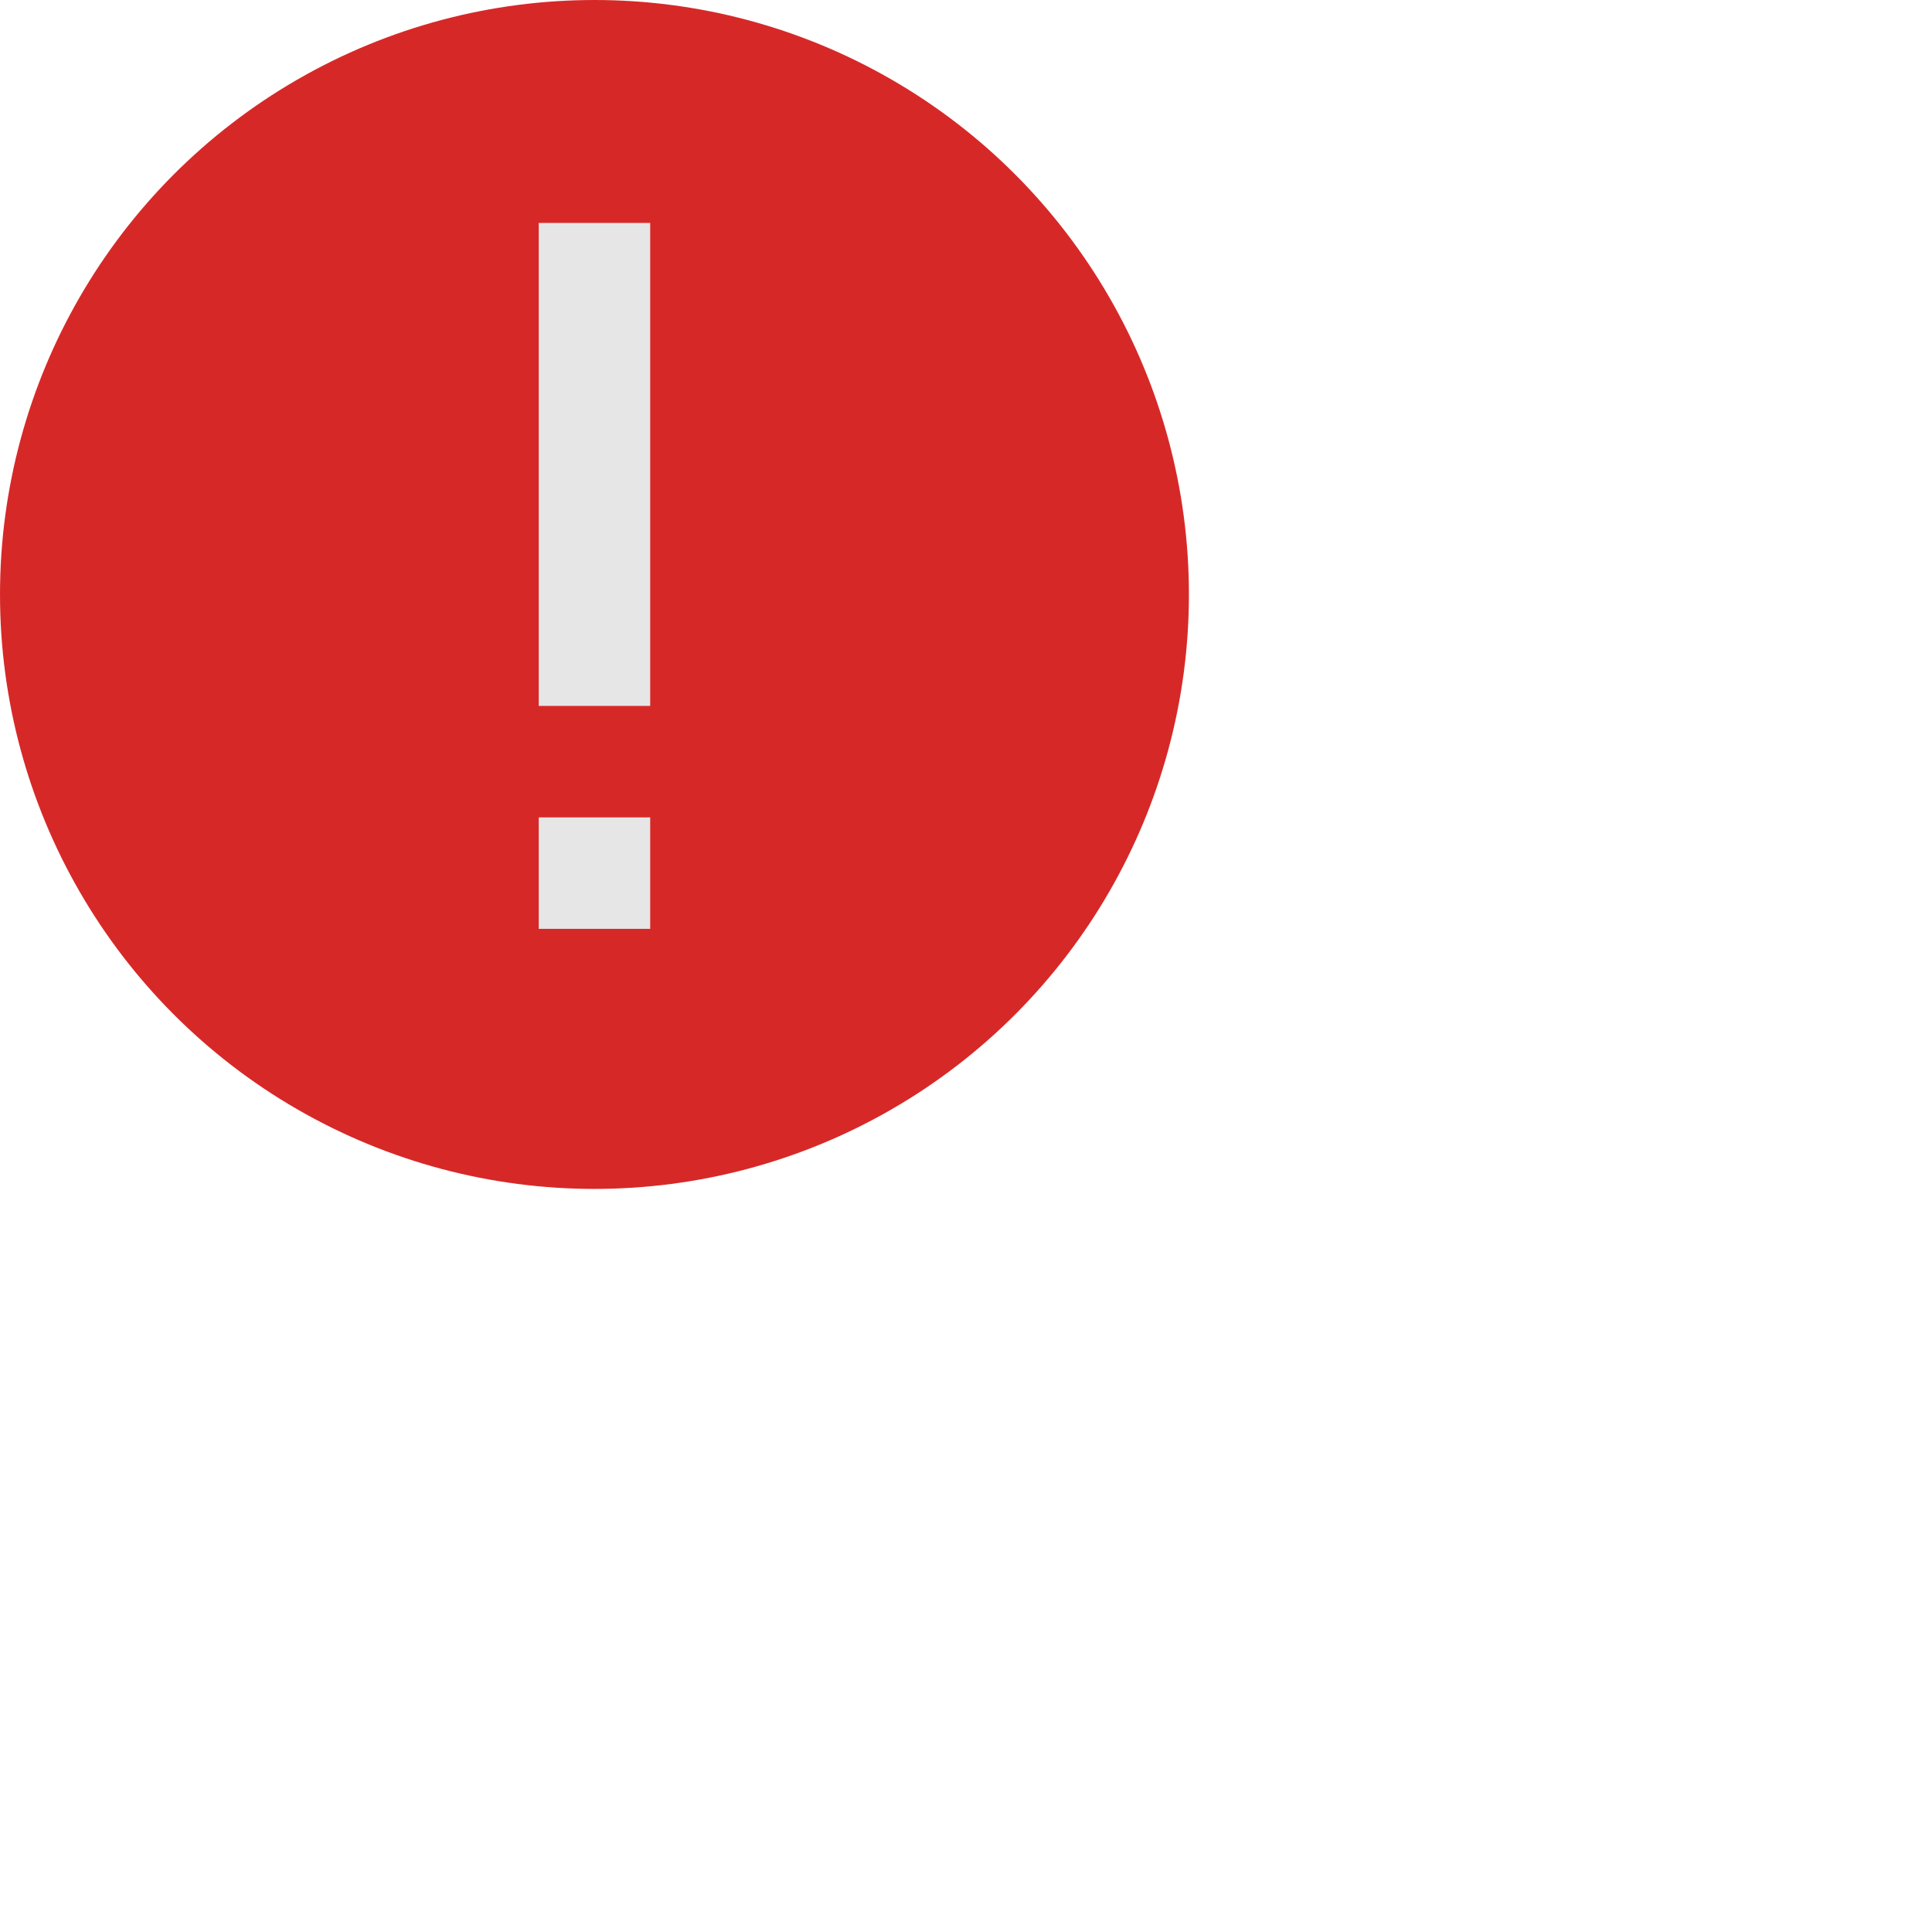 <svg xmlns="http://www.w3.org/2000/svg" viewBox="0 0 52 52" width="32" height="32">
    <g>
        <g id="Error_1_">
            <g id="Error">
                <circle cx="16" cy="16" id="BG" r="16" style="fill:#D72828;"/>
                <path d="M14.5,25h3v-3h-3V25z M14.5,6v13h3V6H14.5z" id="Exclamatory_x5F_Sign" style="fill:#E6E6E6;"/>
            </g>
        </g>
    </g>
</svg>